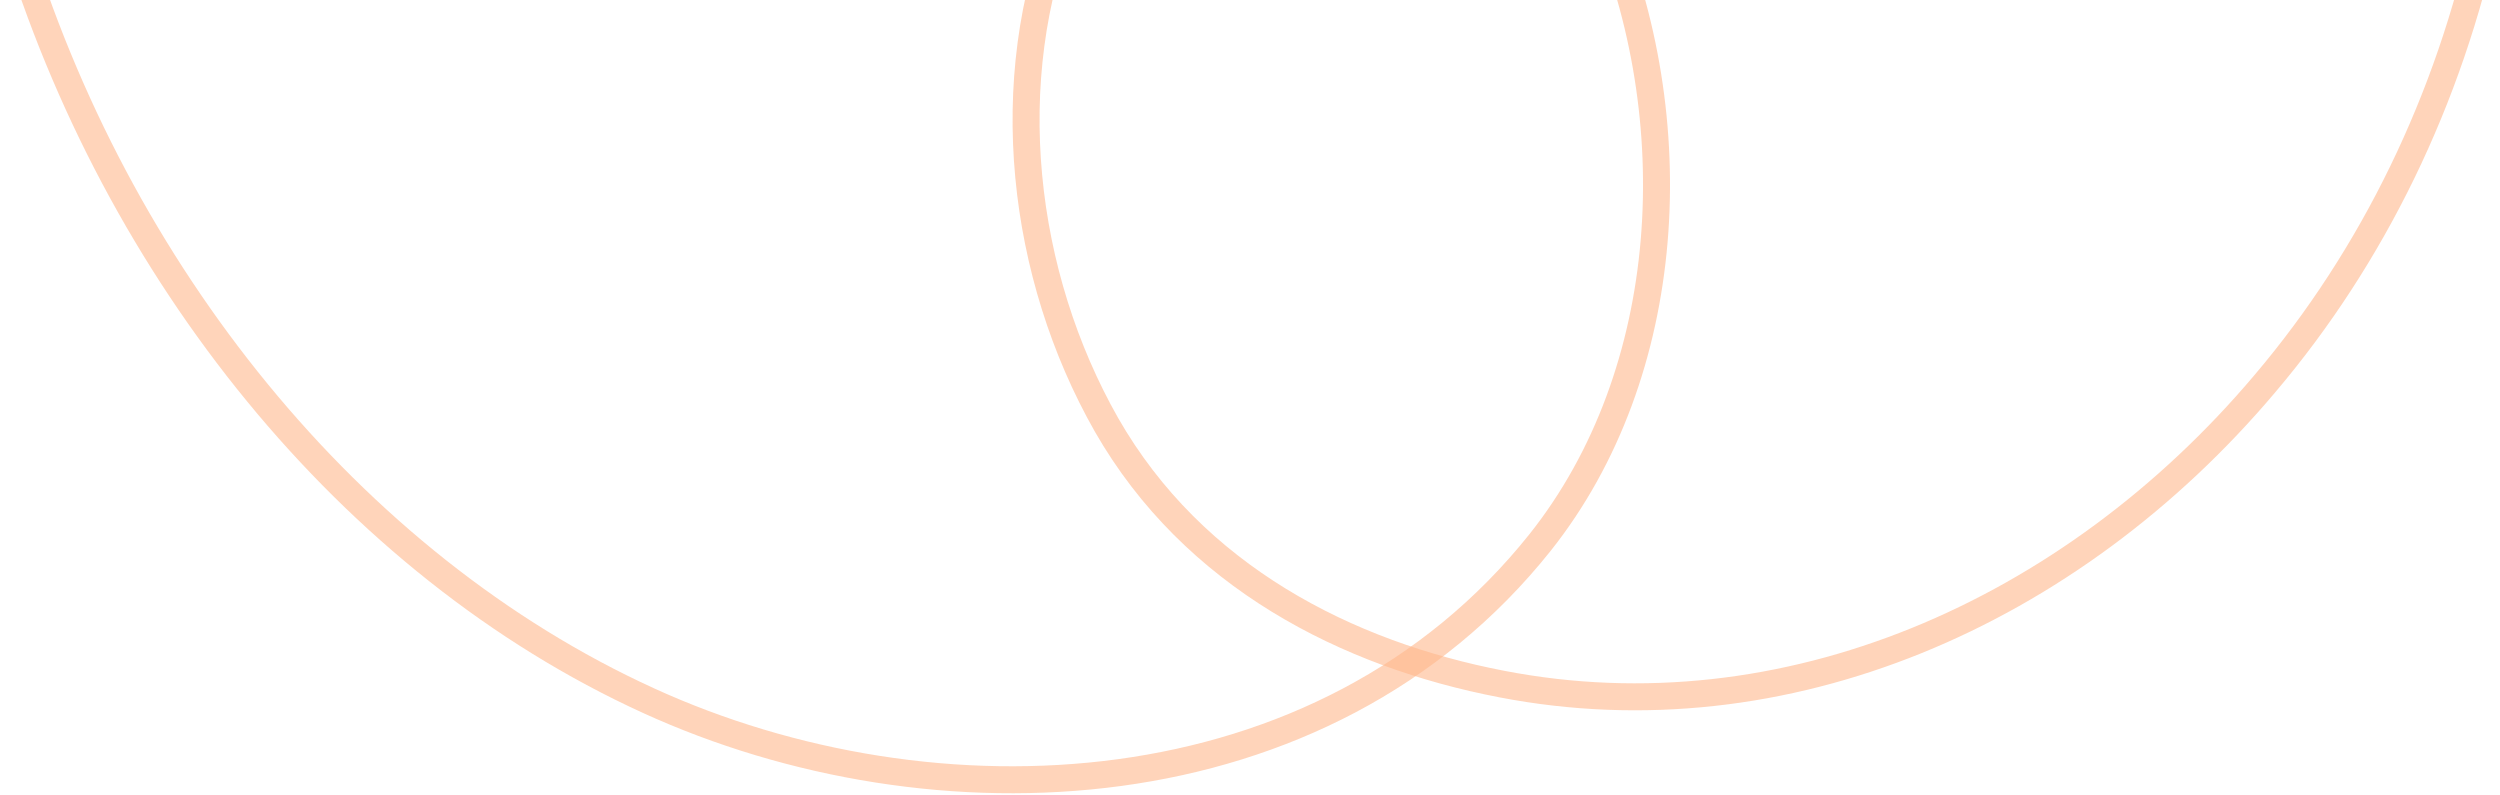 <svg width="1129" height="359" viewBox="0 0 1129 359" fill="none" xmlns="http://www.w3.org/2000/svg">
    <path opacity="0.6" d="M480.558 -37.462C450.789 36.432 461.298 124.268 499.695 191.849C538.99 260.429 608.504 295.536 678.264 308.934C805.884 333.595 935.098 277.142 1022.73 173.364C1071.73 115.662 1106.21 44.663 1122.7 -32.511" stroke="#FFB88D" stroke-width="12.185" stroke-miterlimit="10"/>
    <path opacity="0.6" d="M6.334 -29.718C52.194 122.511 158.034 254.794 292.725 316.343C421.435 375.236 597.469 368.077 695.578 244.889C756.616 167.986 762.394 53.263 723.493 -37.462" stroke="#FFB88D" stroke-width="12.185" stroke-miterlimit="10"/>
</svg>
